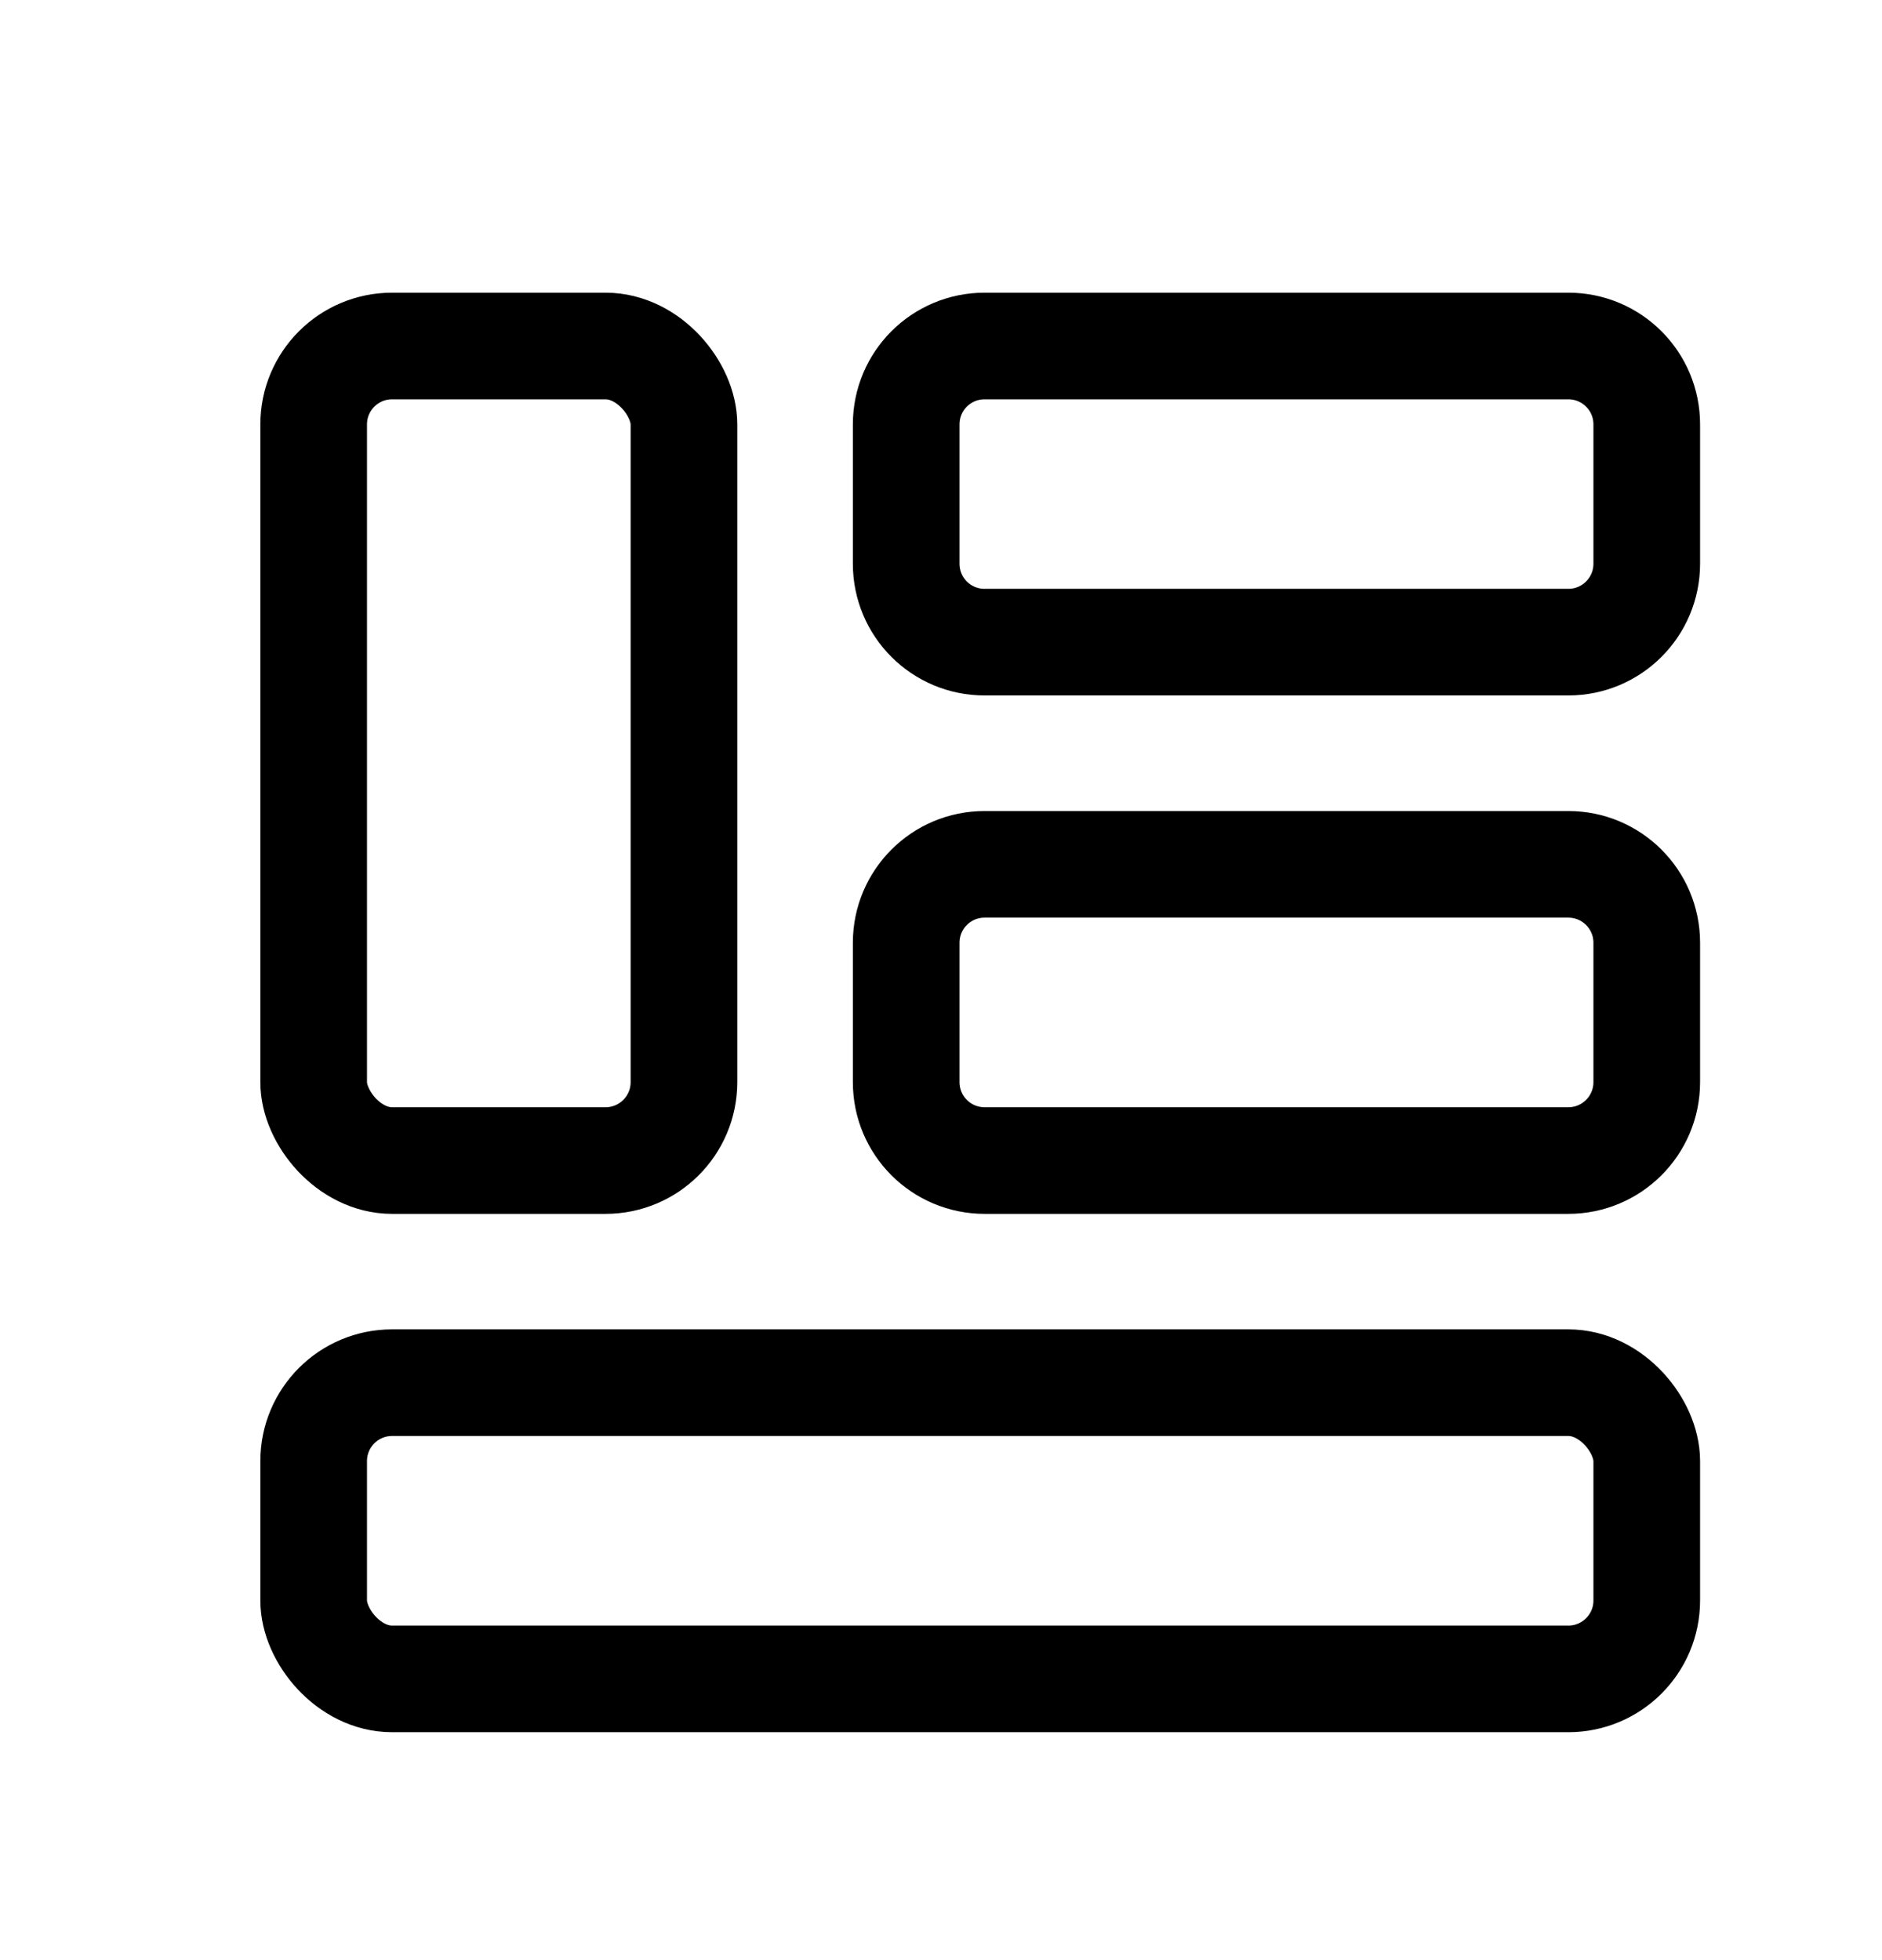 <svg width="24" height="25" viewBox="0 0 24 25" fill="none" xmlns="http://www.w3.org/2000/svg">
<path d="M11.556 5.413C11.556 4.86 12.003 4.413 12.556 4.413H20C20.552 4.413 21 4.86 21 5.413V7.19C21 7.743 20.552 8.19 20 8.19H12.556C12.003 8.19 11.556 7.743 11.556 7.19V5.413Z" stroke="currentColor" stroke-width="1.36"/>
<path d="M11.556 12.024C11.556 11.472 12.003 11.024 12.556 11.024H20C20.552 11.024 21 11.472 21 12.024V13.802C21 14.354 20.552 14.802 20 14.802H12.556C12.003 14.802 11.556 14.354 11.556 13.802V12.024Z" stroke="currentColor" stroke-width="1.36"/>
<rect x="4" y="17.635" width="17" height="3.778" rx="1" stroke="currentColor" stroke-width="1.36"/>
<rect x="4" y="4.413" width="4.722" height="10.389" rx="1" stroke="currentColor" stroke-width="1.36"/>
</svg>
